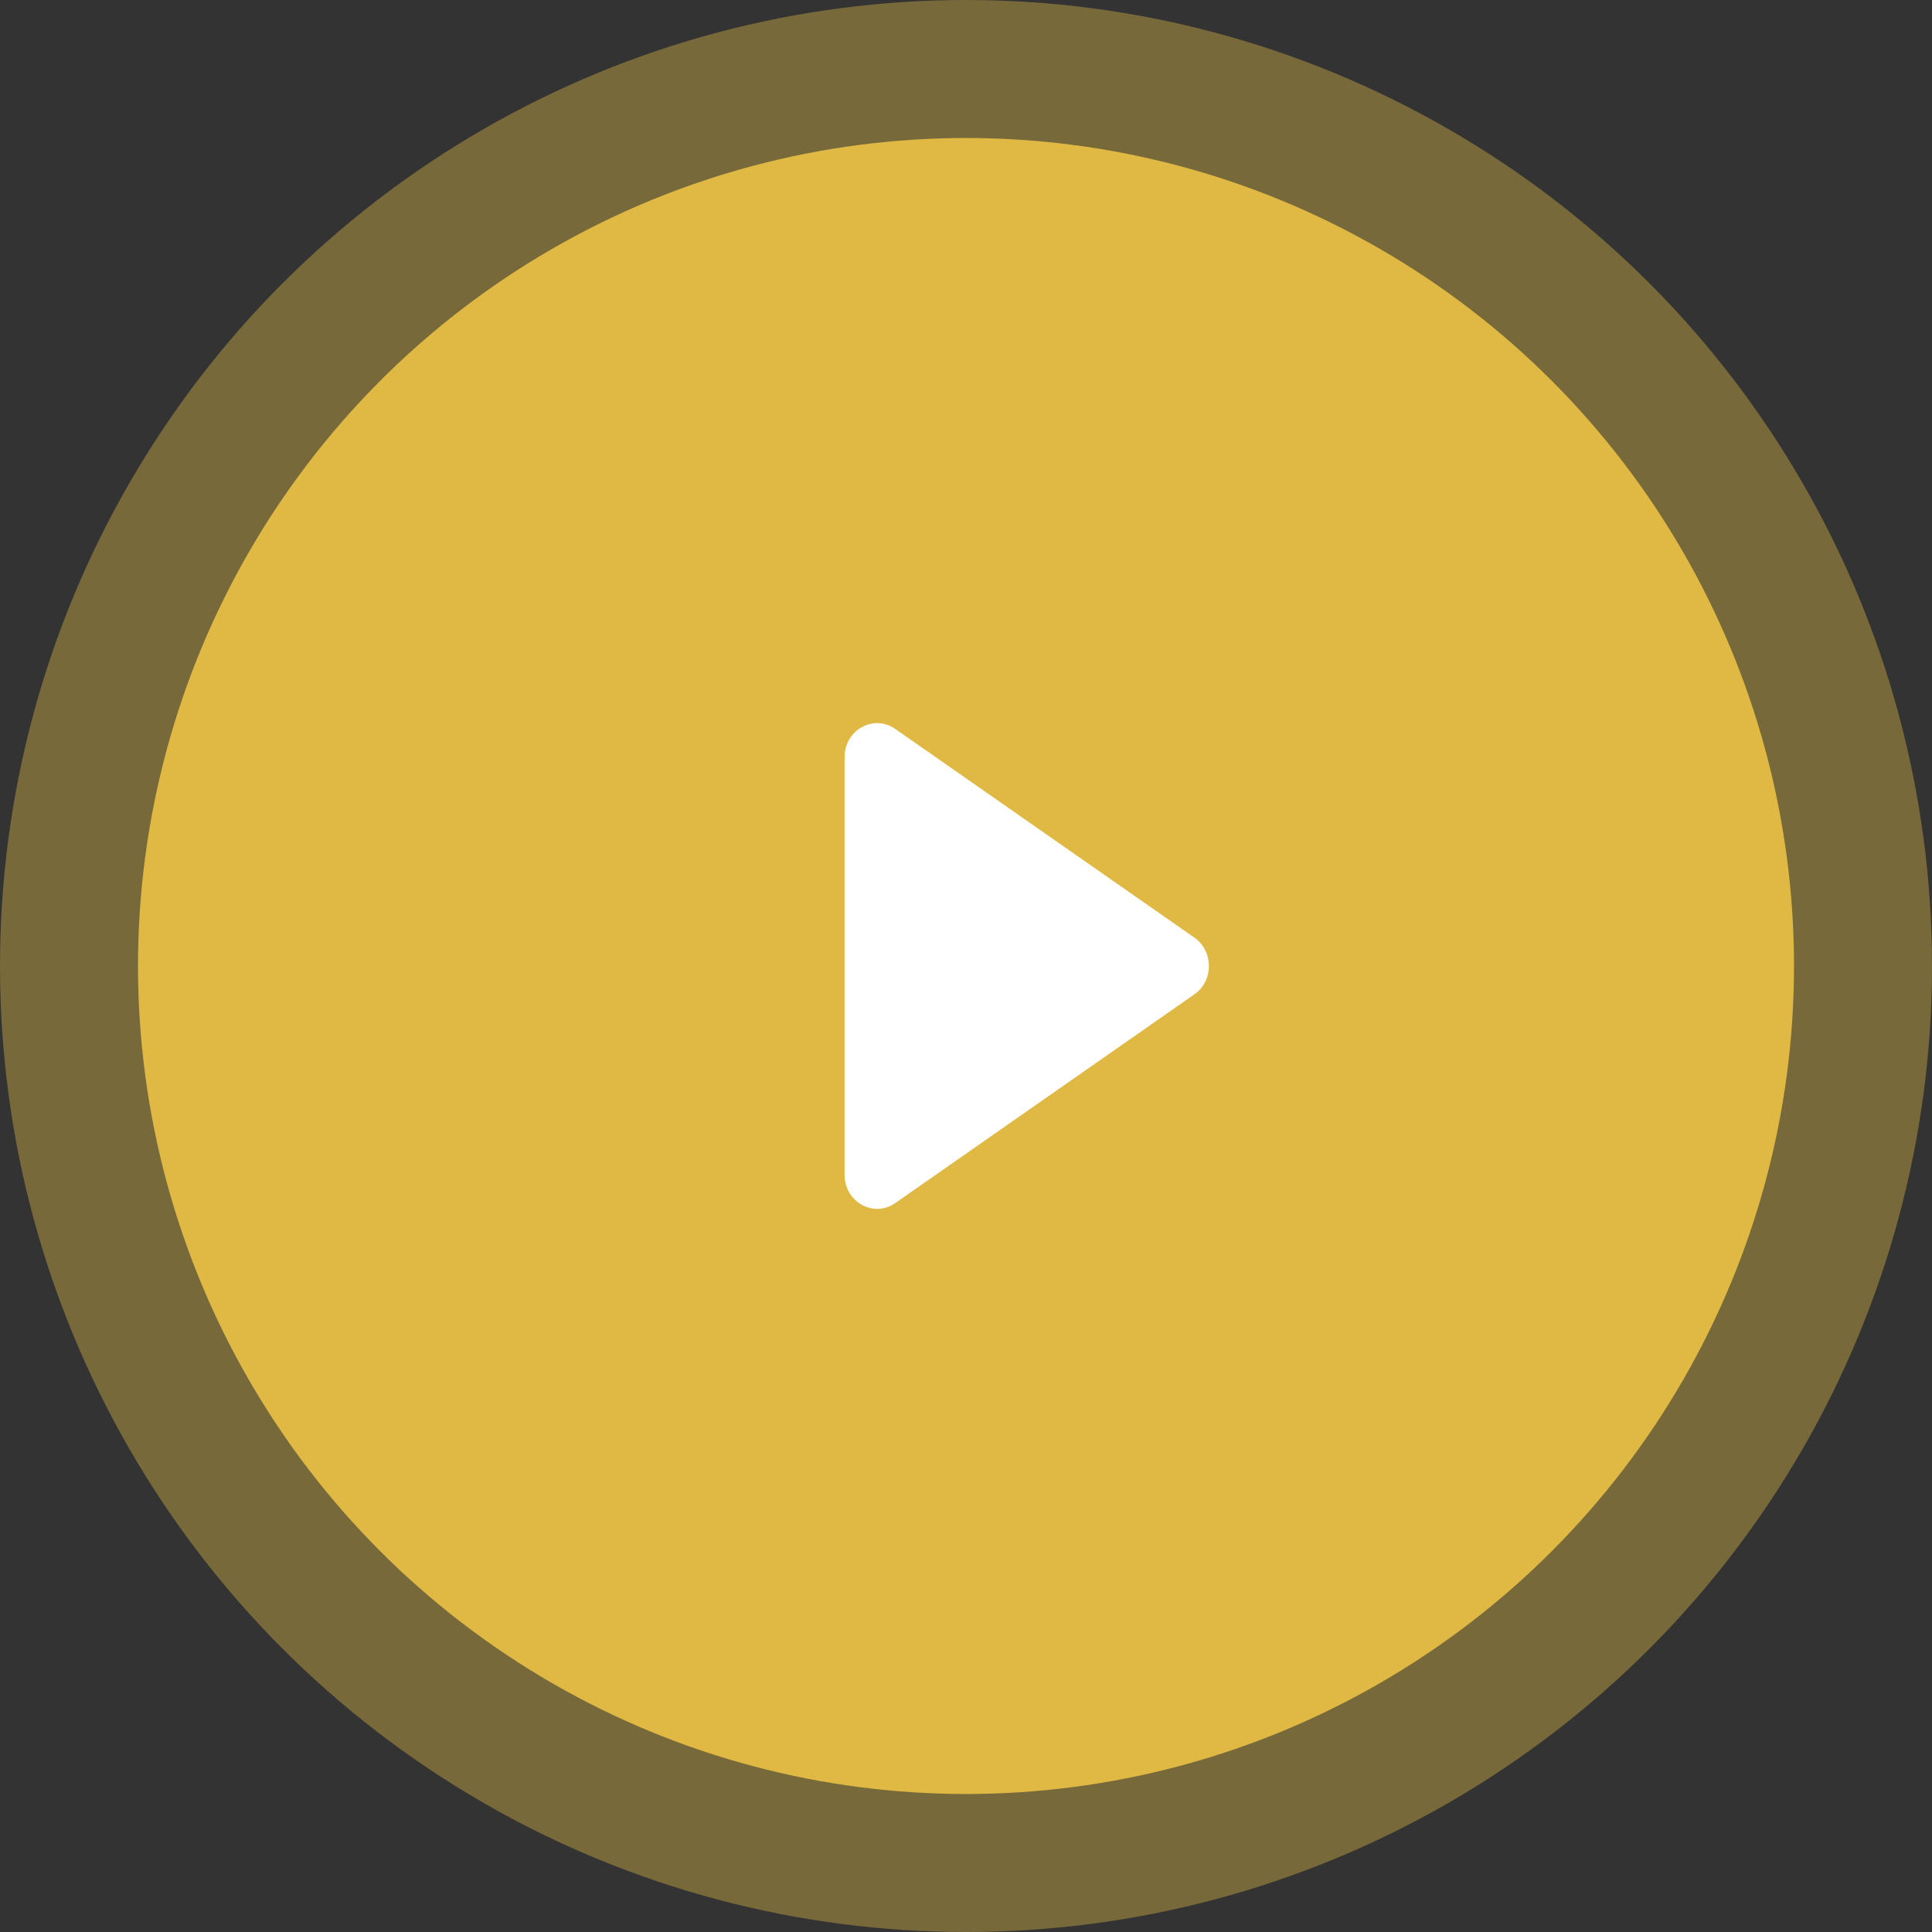 <svg width="70" height="70" viewBox="0 0 70 70" fill="none" xmlns="http://www.w3.org/2000/svg">
<rect x="0" y="0" width="70" height="70" fill="#333333" stroke="none"/>
<circle cx="35" cy="35" r="35" fill="#DFB944" fill-opacity="0.4"/>
<circle cx="35" cy="35" r="30" fill="#DFB944"/>
<path d="M43.276 36.026C43.976 35.538 43.976 34.462 43.276 33.973L32.434 26.409C31.65 25.863 30.601 26.45 30.601 27.436V42.564C30.601 43.549 31.65 44.137 32.434 43.591L43.276 36.026Z" fill="white"/>
</svg>
